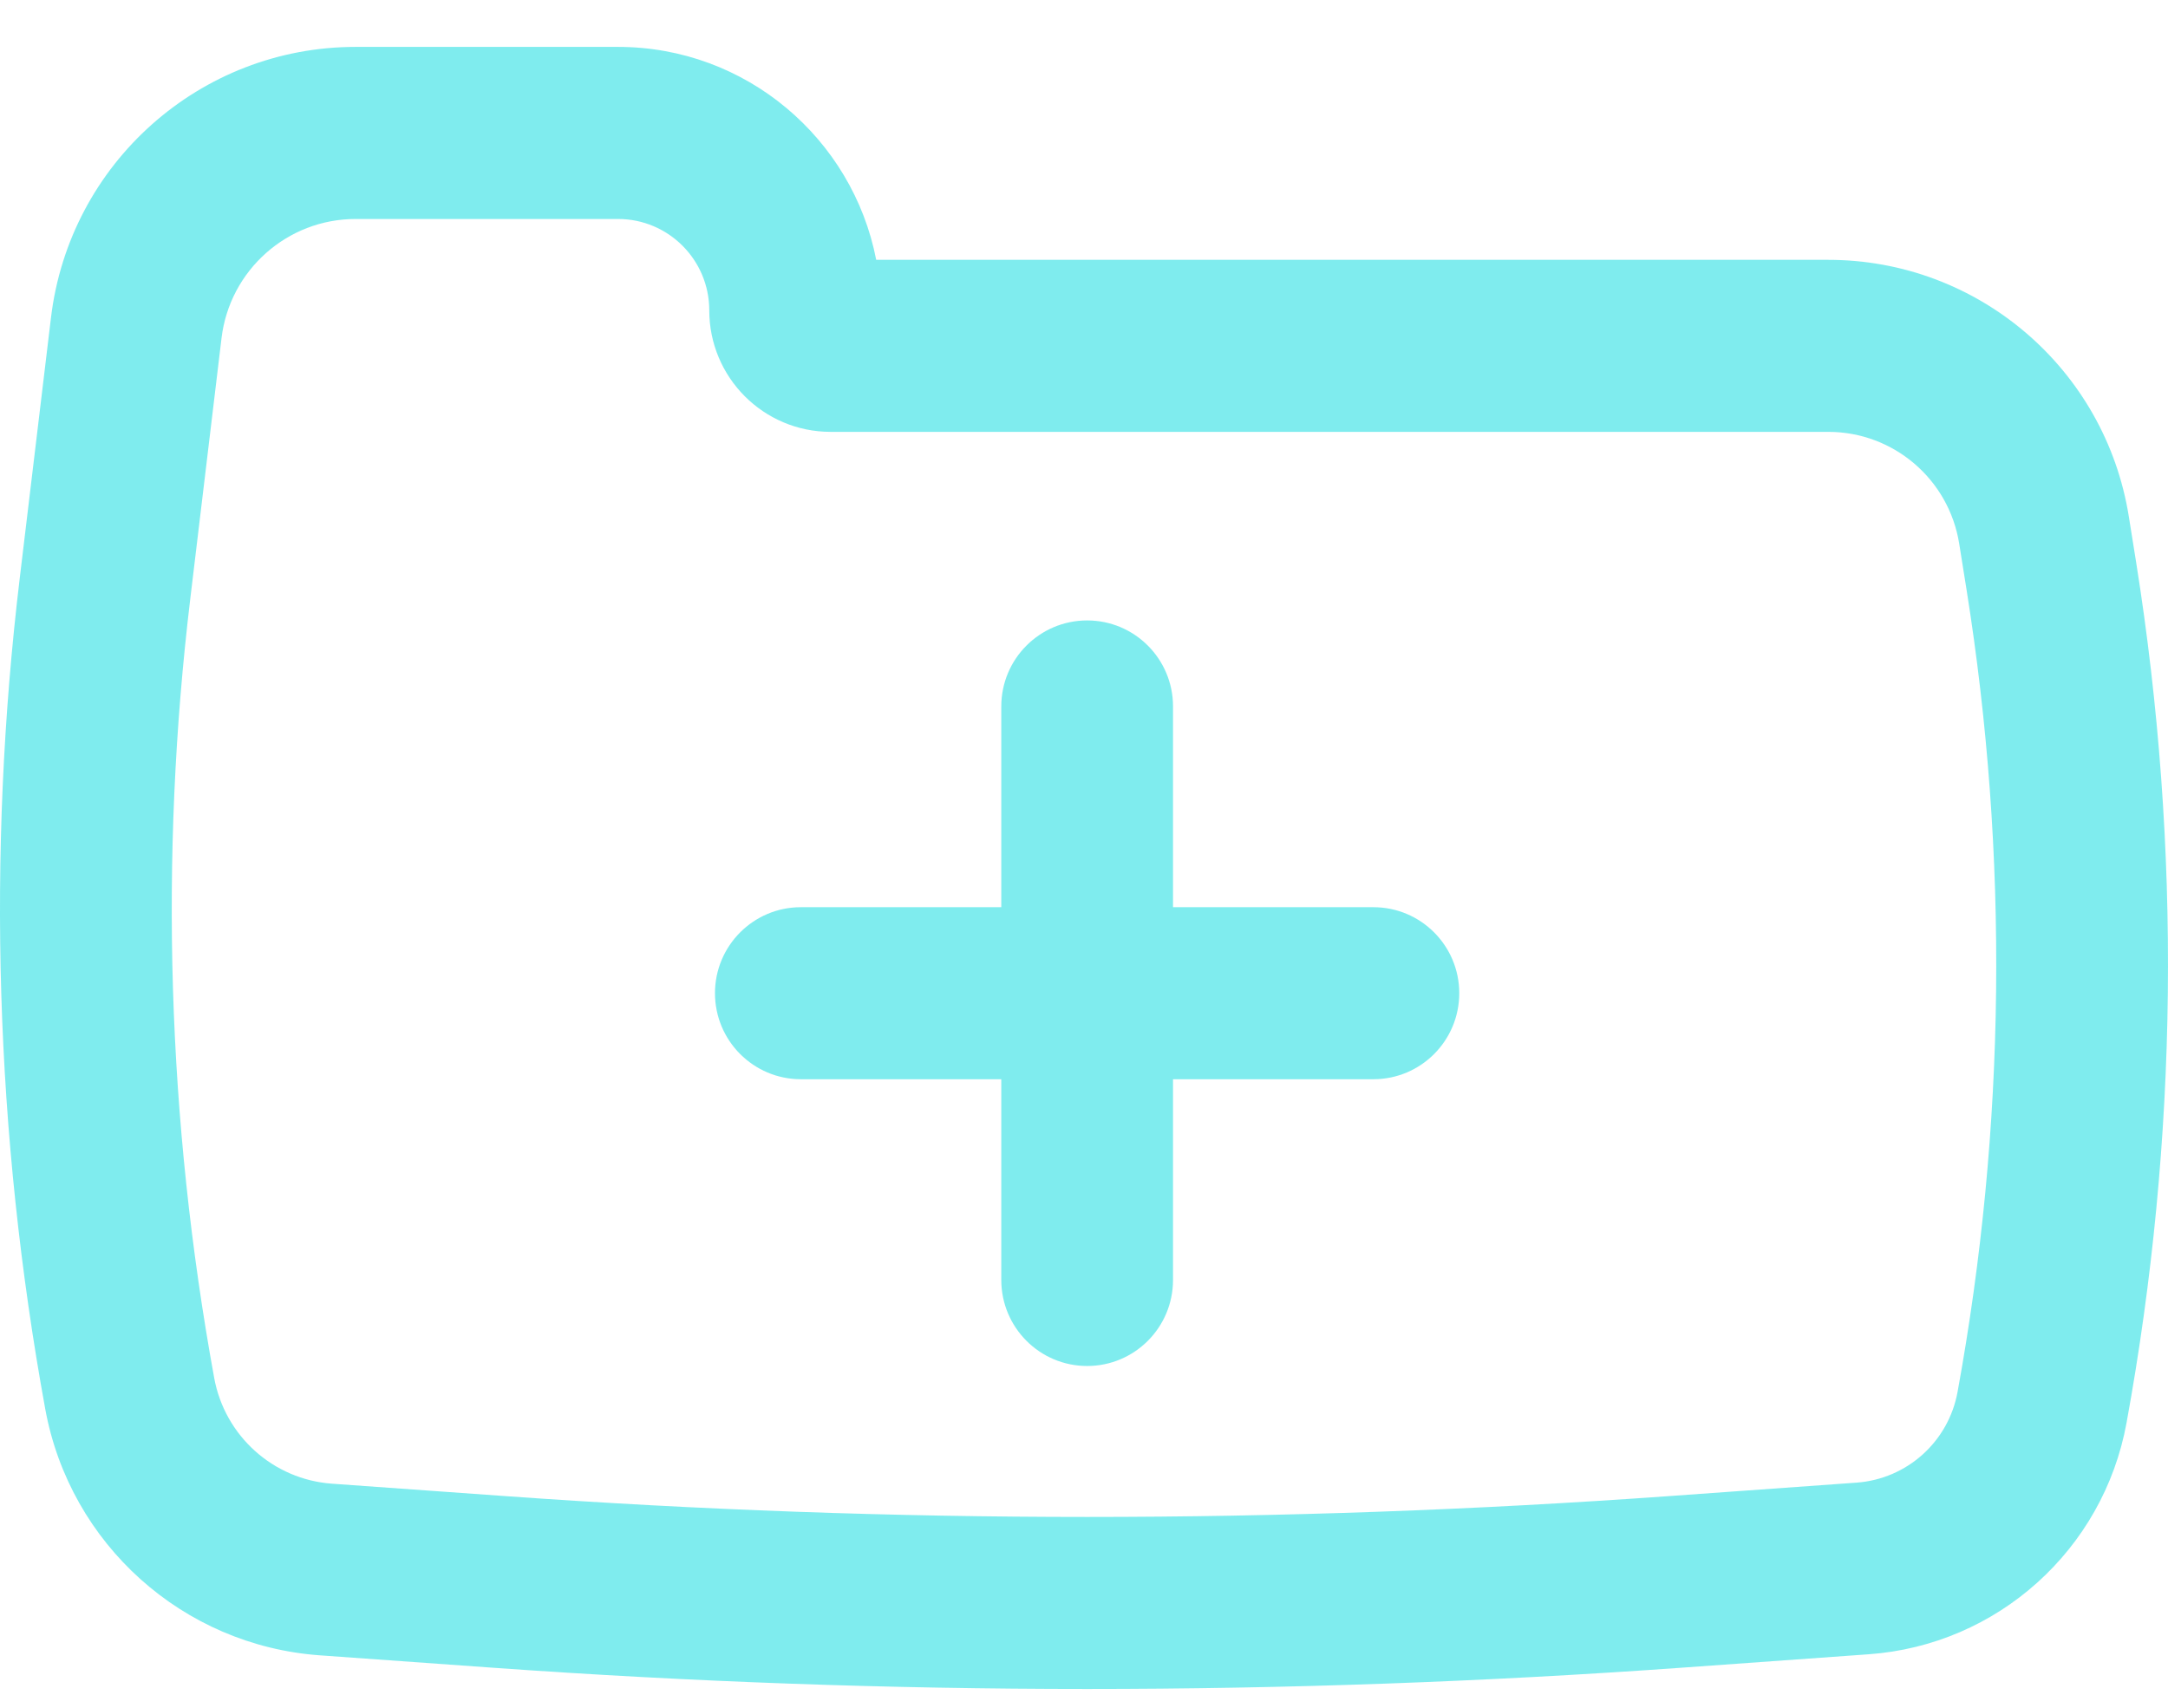 <svg width="33" height="26" viewBox="0 0 33 26" fill="none" xmlns="http://www.w3.org/2000/svg">
<path d="M10.883 15.121C10.883 14.398 11.469 13.812 12.19 13.812H15.241V10.755C15.241 10.032 15.826 9.446 16.548 9.446C17.27 9.446 17.855 10.032 17.855 10.755V13.812H20.905C21.627 13.812 22.212 14.398 22.212 15.121C22.212 15.845 21.627 16.431 20.905 16.431H17.855V19.487C17.855 20.21 17.27 20.797 16.548 20.797C15.826 20.797 15.241 20.21 15.241 19.487V16.431H12.19C11.469 16.431 10.883 15.845 10.883 15.121Z" fill="#00DBDE" fill-opacity="0.5"/>
<path fill-rule="evenodd" clip-rule="evenodd" d="M32.516 8.567C33.207 12.909 33.158 17.337 32.369 21.662C32.016 23.596 30.402 25.046 28.444 25.186L25.589 25.391C19.569 25.822 13.526 25.822 7.506 25.391L4.868 25.202C2.783 25.052 1.063 23.508 0.688 21.448C-0.073 17.275 -0.204 13.01 0.301 8.798L0.776 4.836C1.058 2.484 3.049 0.714 5.413 0.714H9.407C11.355 0.714 12.979 2.109 13.337 3.956L27.829 3.956C30.106 3.956 32.045 5.613 32.404 7.866L32.516 8.567ZM29.797 21.191C30.533 17.158 30.579 13.029 29.934 8.98L29.822 8.279C29.666 7.297 28.821 6.575 27.829 6.575H12.643C11.623 6.575 10.796 5.747 10.796 4.725C10.796 3.957 10.174 3.334 9.407 3.334H5.413C4.373 3.334 3.496 4.113 3.372 5.148L2.897 9.11C2.423 13.062 2.546 17.062 3.26 20.977C3.421 21.862 4.159 22.525 5.054 22.589L7.693 22.778C13.589 23.201 19.507 23.201 25.403 22.778L28.258 22.573C29.026 22.518 29.659 21.95 29.797 21.191Z" fill="#00DBDE" fill-opacity="0.5"/>
</svg>
